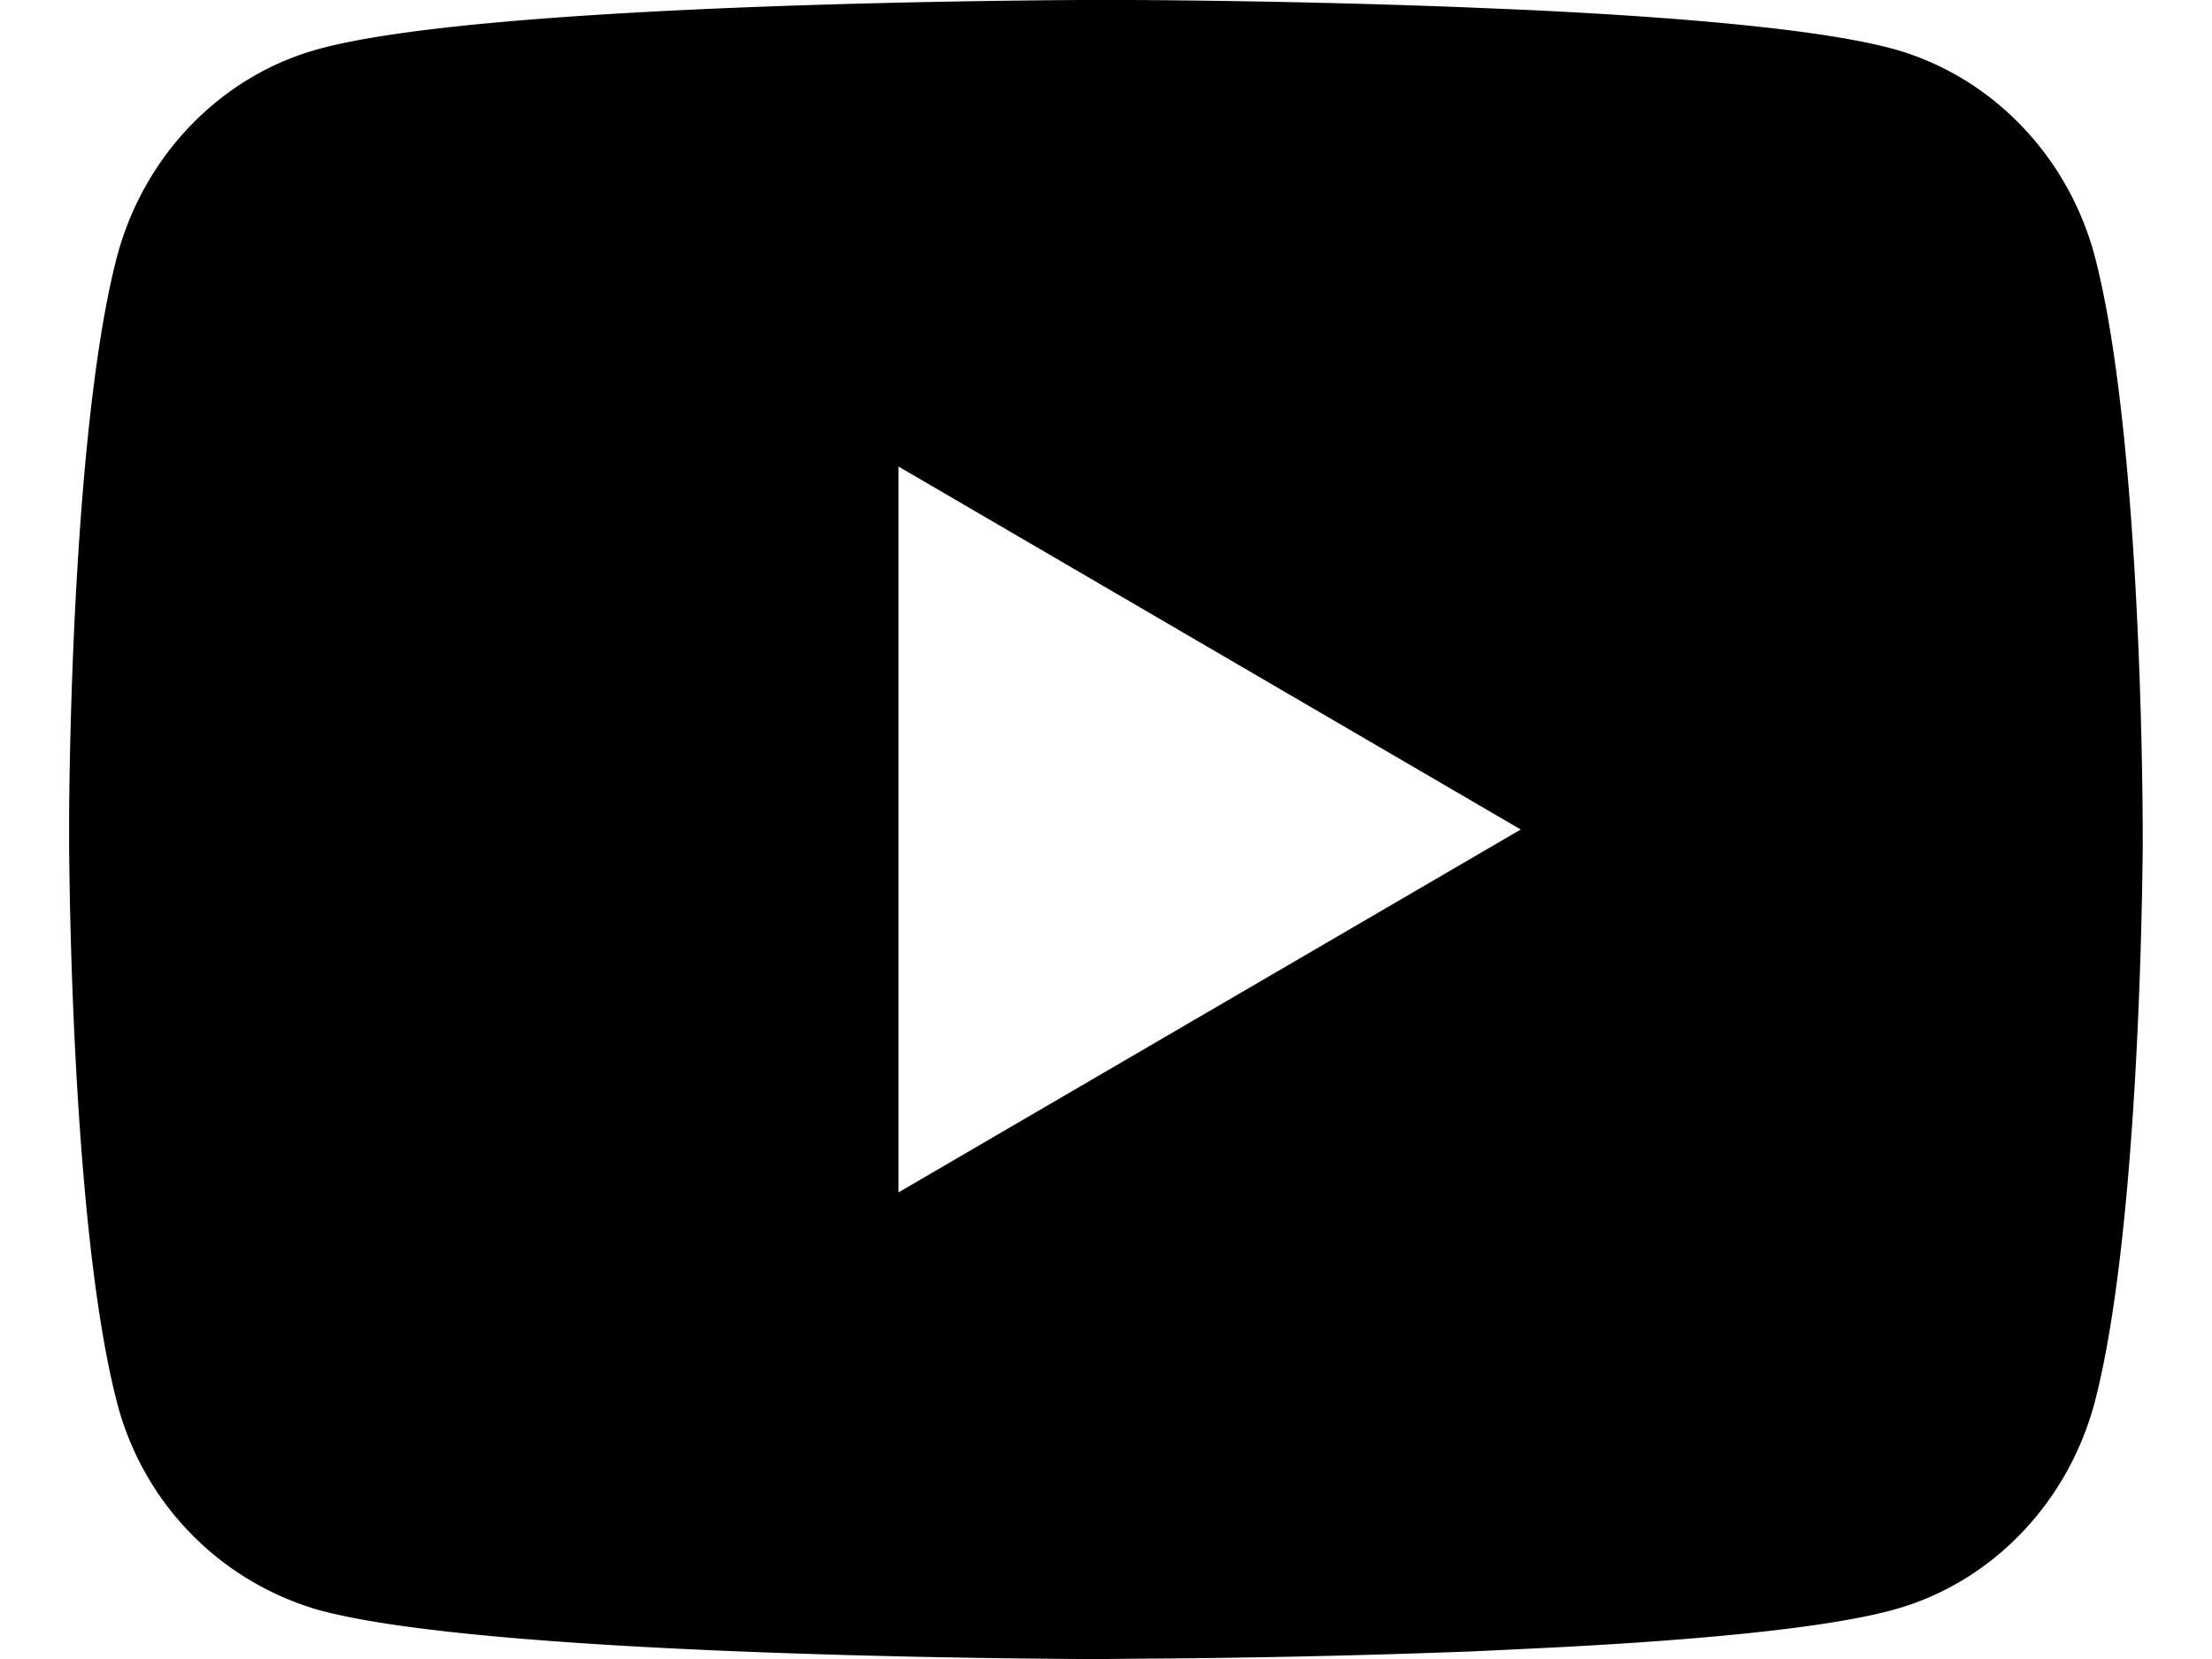 <svg xmlns="http://www.w3.org/2000/svg" width="16" height="12" fill="none" viewBox="0 0 16 12"><path fill="#000" d="M8.183 0c.4.002 1.402.012 2.467.055l.378.016c1.072.05 2.143.138 2.675.285.709.2 1.265.78 1.454 1.517.3 1.17.337 3.451.341 4.004l.001.114v.13c-.005.553-.043 2.835-.343 4.005-.19.739-.747 1.32-1.453 1.516-.532.148-1.603.235-2.675.285l-.378.018a75.05 75.05 0 01-2.467.053L8.007 12h-.191c-.848-.005-4.392-.043-5.52-.357a2.11 2.11 0 01-1.454-1.516C.542 8.956.504 6.674.5 6.122v-.245c.004-.553.042-2.835.342-4.004.19-.739.748-1.32 1.454-1.516C3.424.043 6.97.005 7.816 0h.367zM6.499 3.375v5.25L11 6 6.5 3.375z" class="icon__color-element"/></svg>